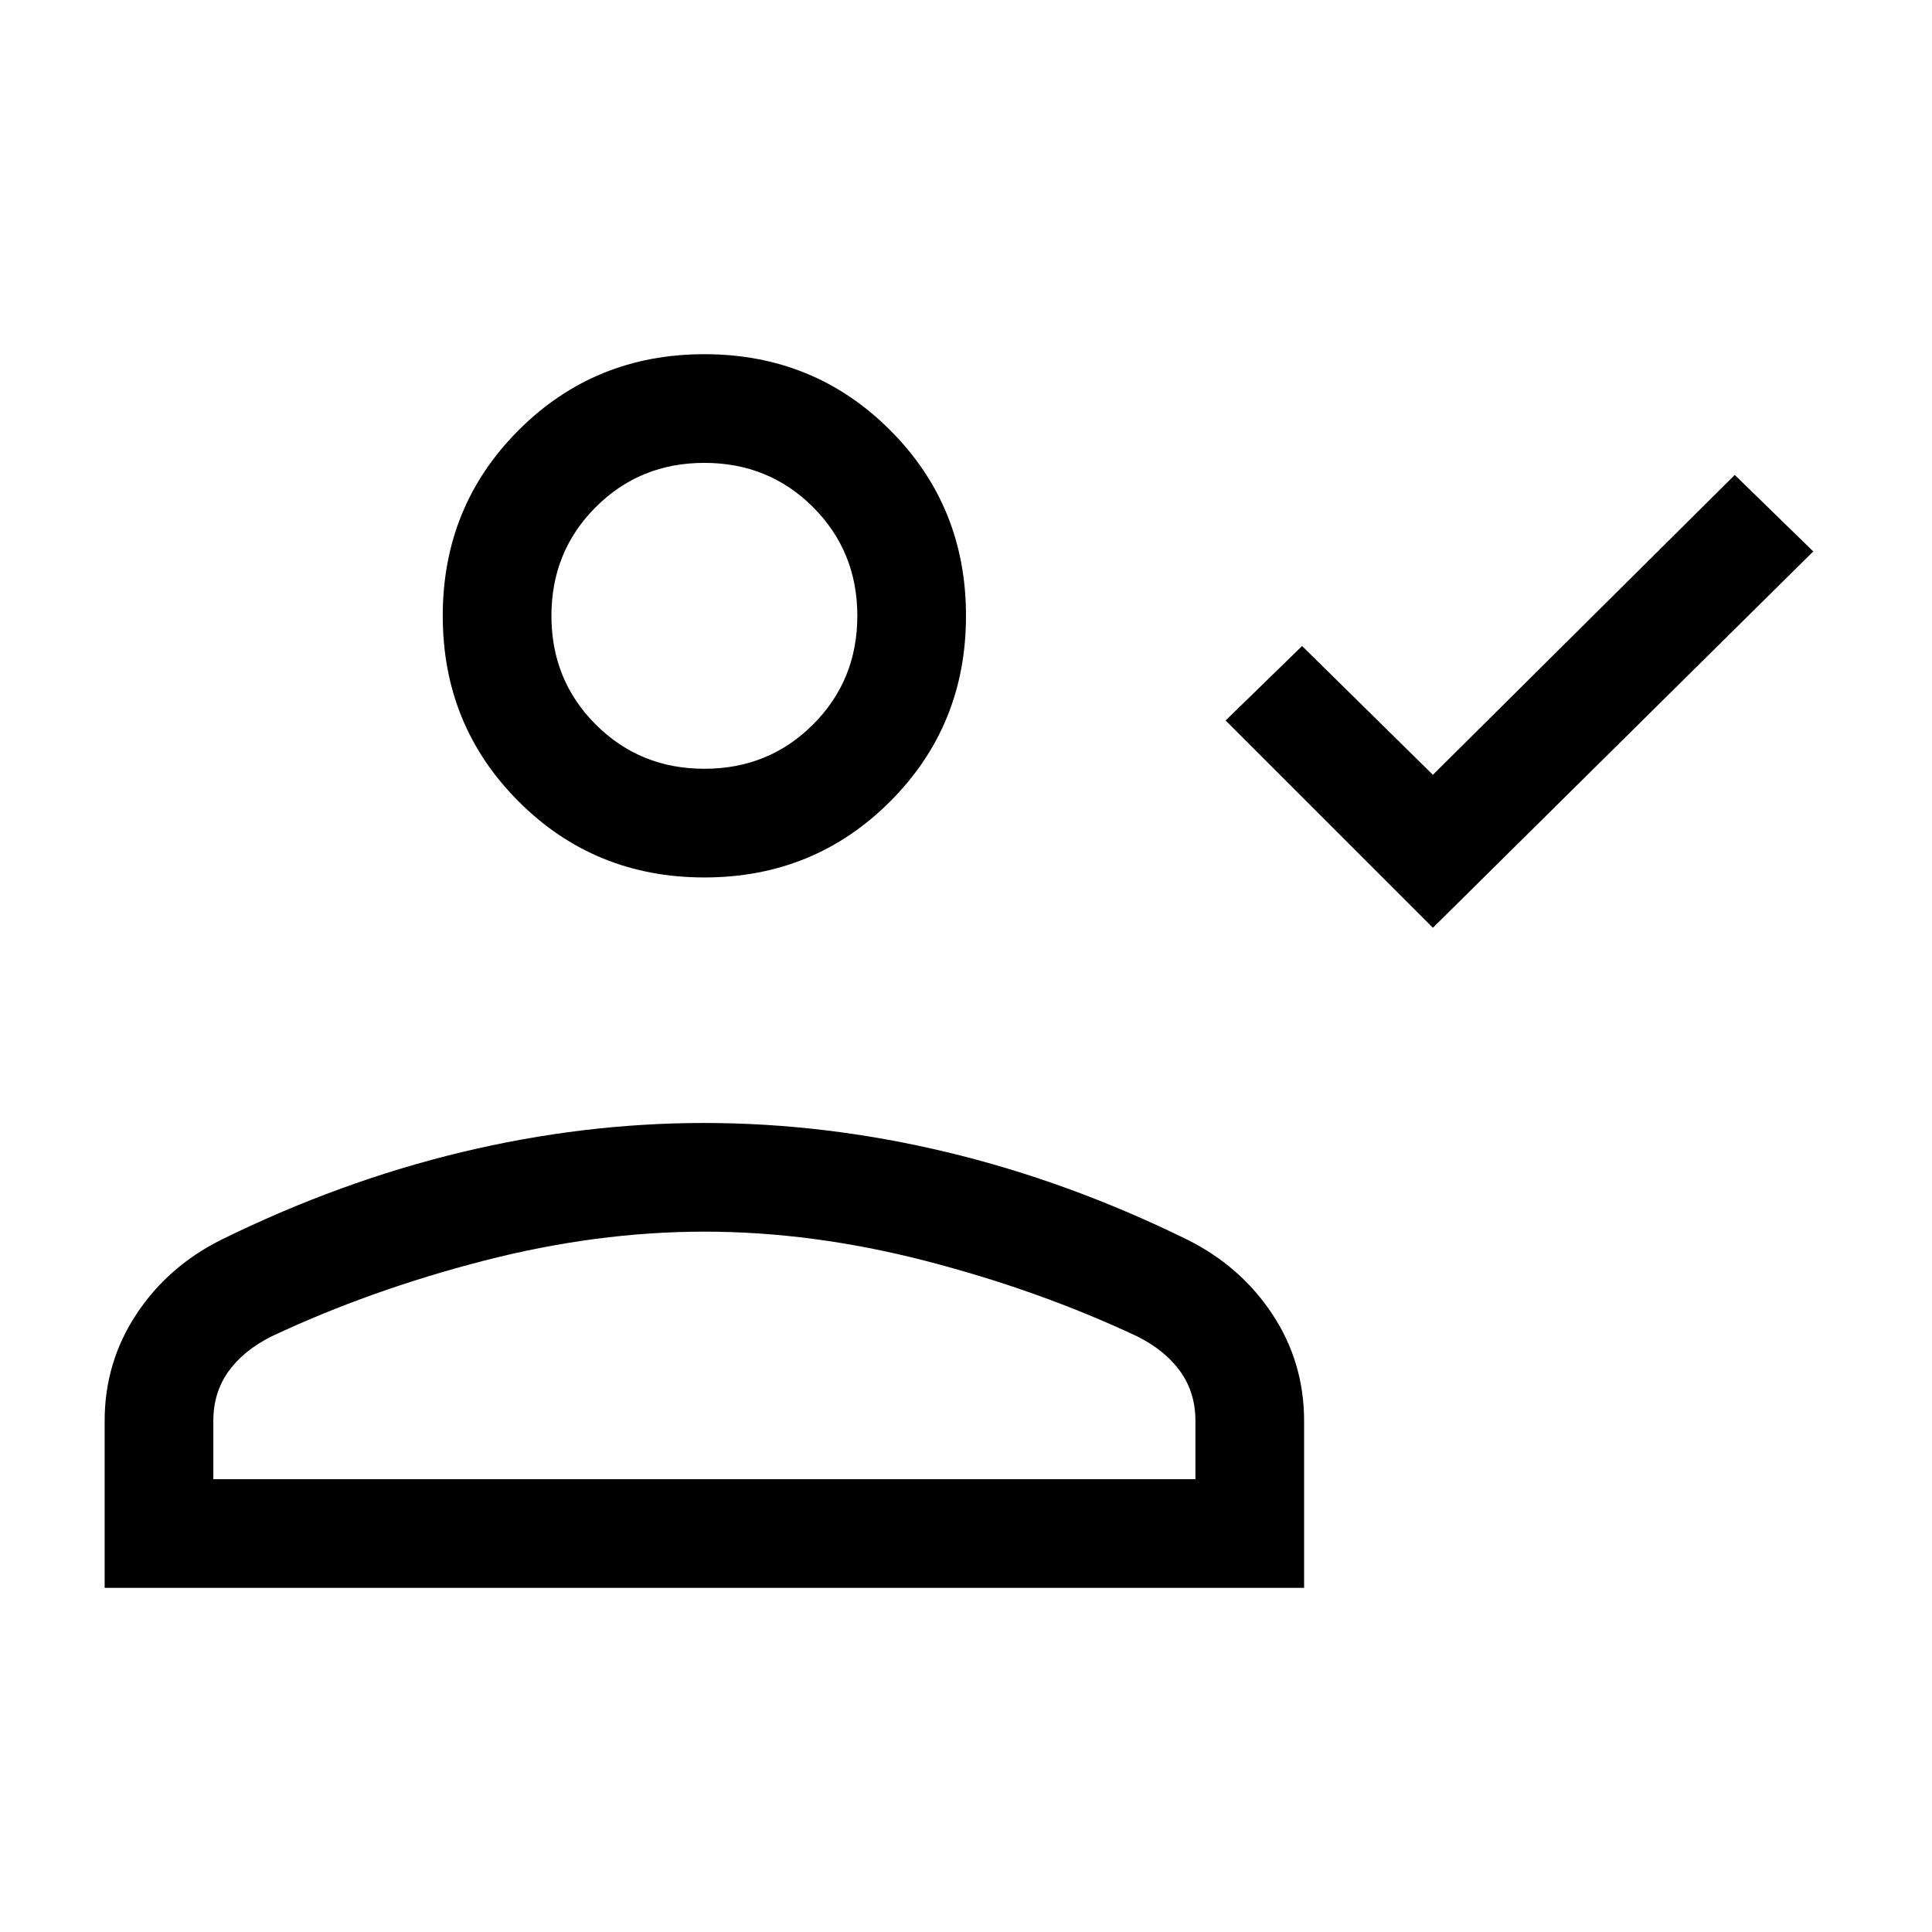 <svg xmlns="http://www.w3.org/2000/svg" height="24" viewBox="0 -960 960 960" width="24"><path d="M712-499 609-602l38-37 65 64 150-149 39 38-189 187Zm-362-25q-54.55 0-92.275-37.725Q220-599.45 220-654q0-54.55 37.725-92.275Q295.45-784 350-784q54.55 0 92.275 37.725Q480-708.55 480-654q0 54.55-37.725 92.275Q404.55-524 350-524ZM52-171v-83q0-29 15.688-52.854Q83.374-330.708 110-344q59-29 119.408-43.5 60.407-14.5 120.5-14.5Q410-402 470.5-387.5T590-344q26.625 13.292 42.312 37.146Q648-283 648-254v83H52Zm54-54h488v-29q0-14-7.5-24.5T565-296q-49-23-105.187-37.5T350-348q-53.626 0-109.813 14.5Q184-319 135-296q-14 7-21.5 17.5T106-254v29Zm244-353q32 0 54-22t22-54q0-32-22-54t-54-22q-32 0-54 22t-22 54q0 32 22 54t54 22Zm0 291Zm0-367Z"/></svg>